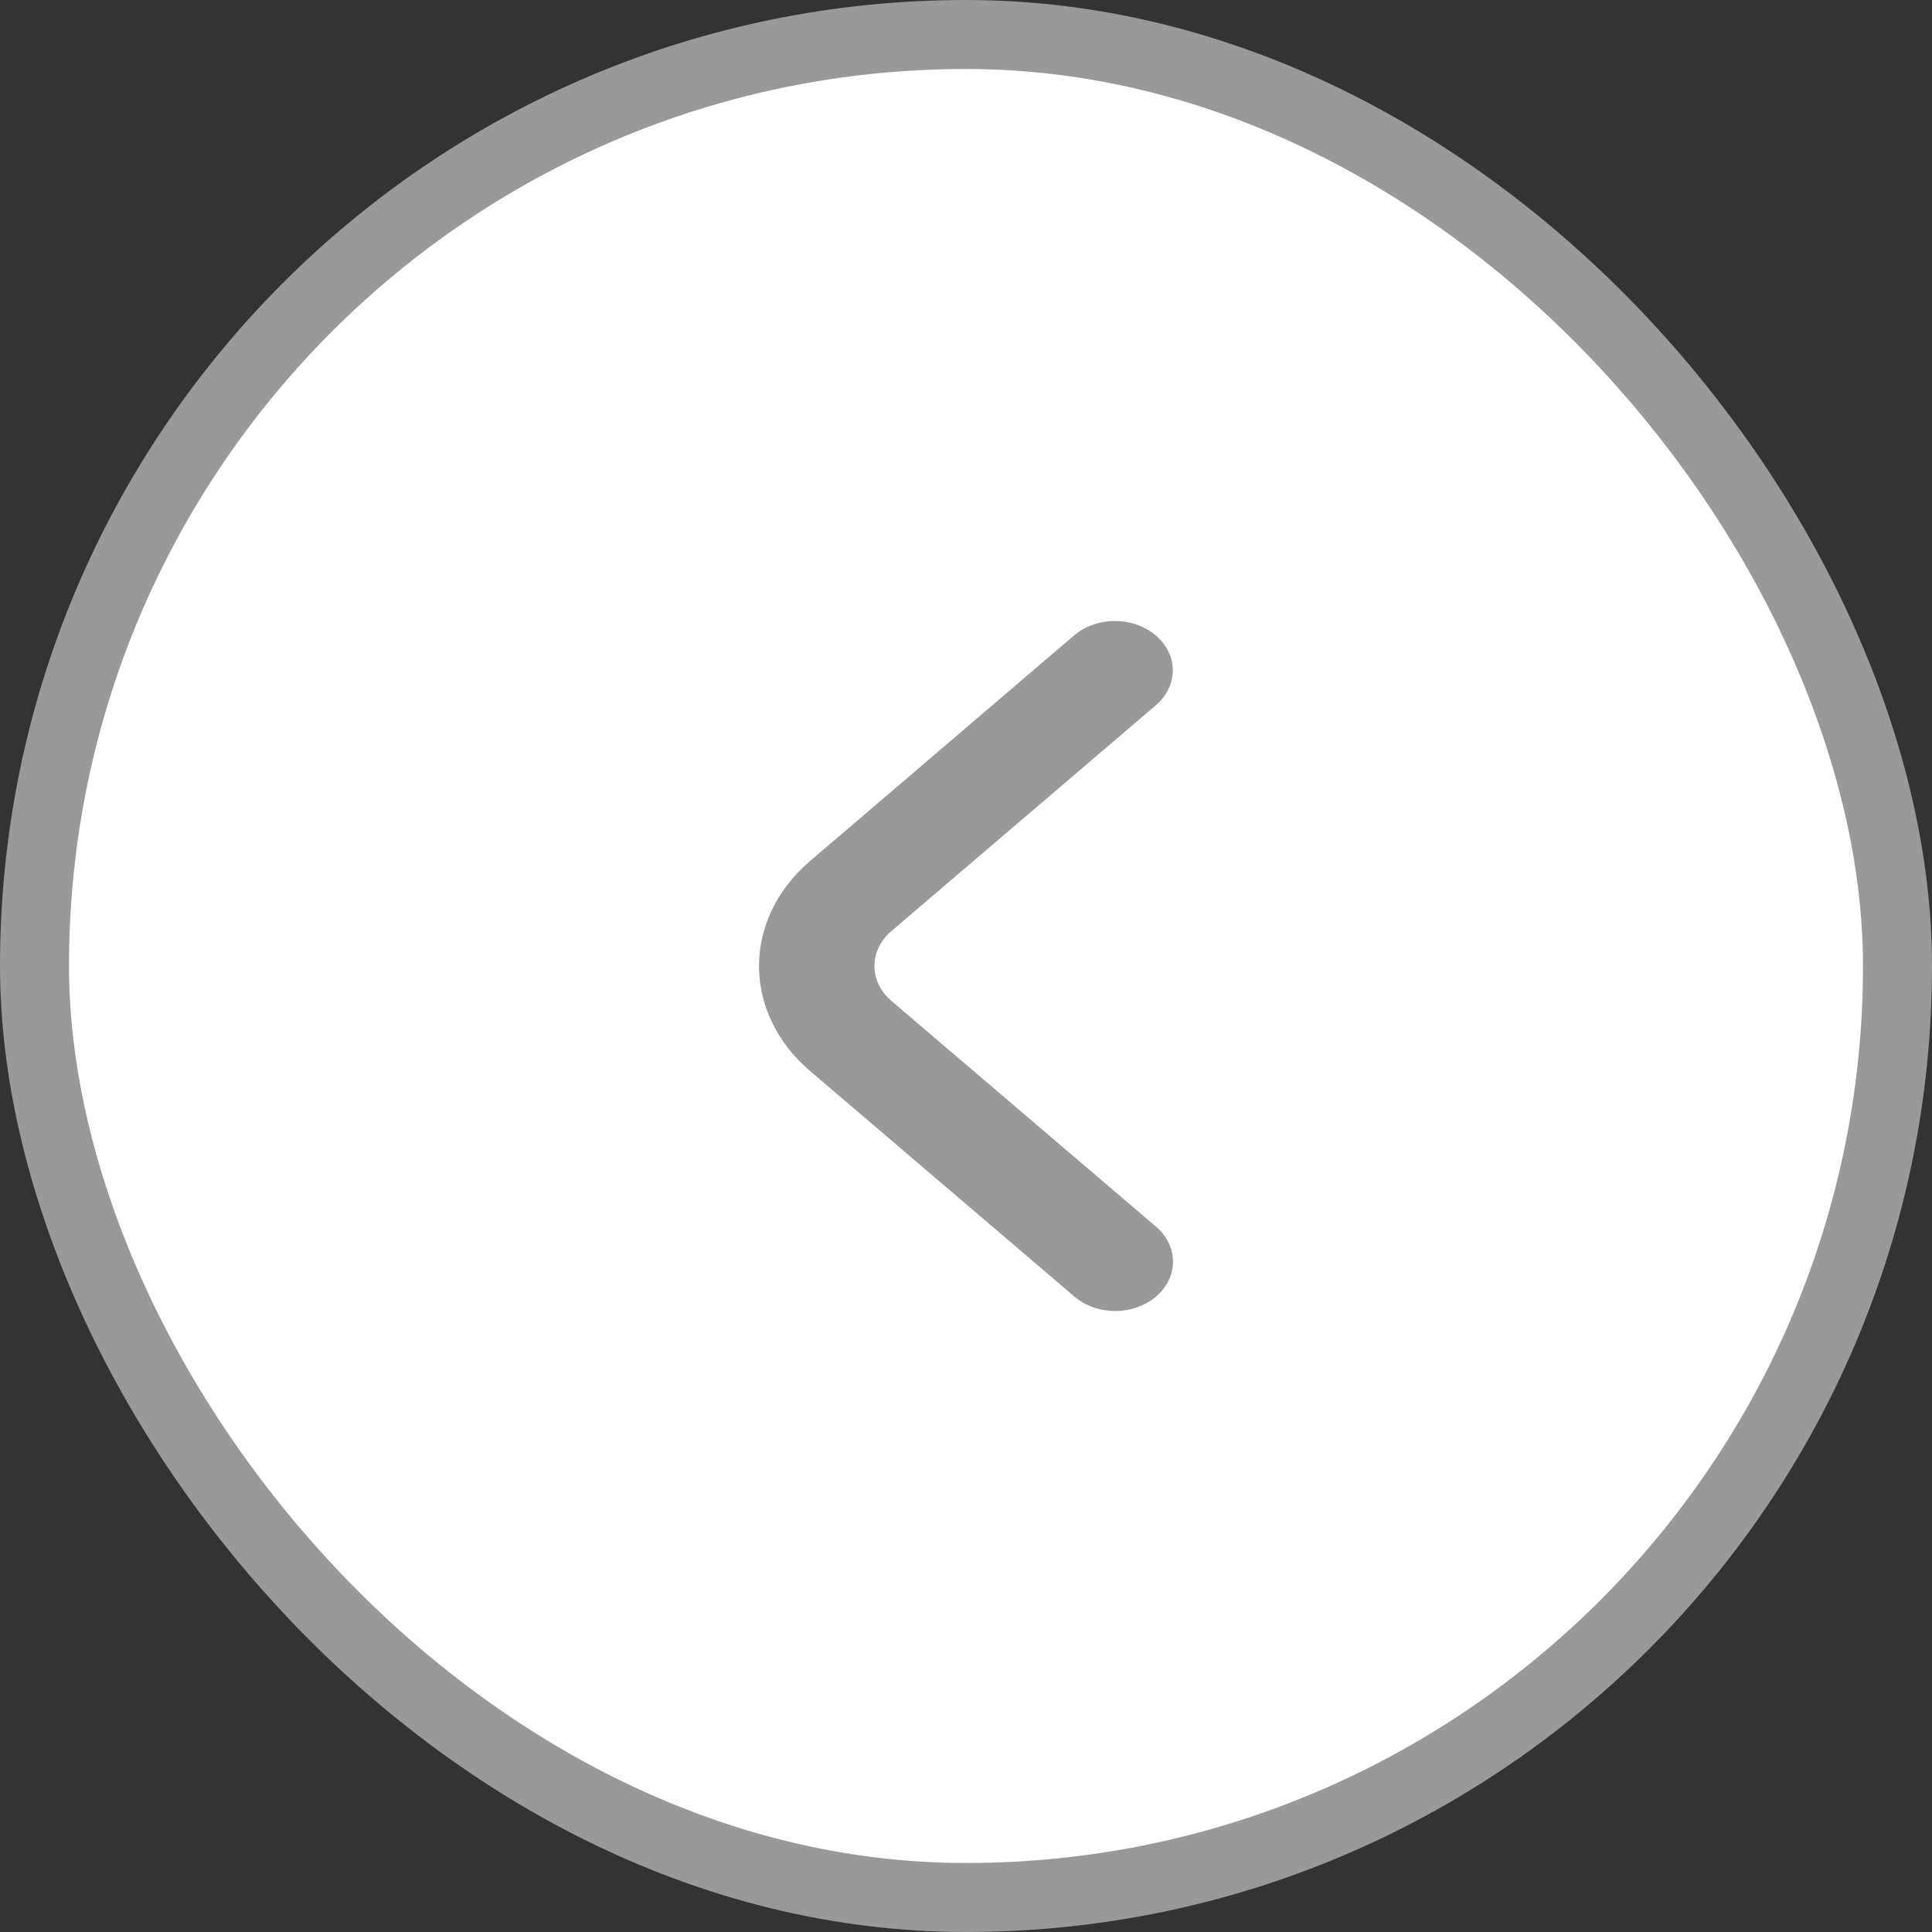 <svg width="28" height="28" viewBox="0 0 28 28" fill="none" xmlns="http://www.w3.org/2000/svg">
<rect x="0" y="0" width="28" height="28" fill="#333333" stroke="none"/>
<rect x="0.5" y="0.5" width="27" height="27" rx="13.5" fill="white"/>
<rect x="0.5" y="0.5" width="27" height="27" rx="13.5" stroke="#999999"/>
<path d="M12.919 14.506C12.762 14.372 12.673 14.19 12.673 14C12.673 13.81 12.762 13.628 12.919 13.494L16.761 10.213C16.914 10.078 16.998 9.897 16.997 9.709C16.995 9.522 16.907 9.342 16.751 9.21C16.596 9.077 16.386 9.002 16.166 9C15.946 8.998 15.734 9.071 15.576 9.201L11.736 12.482C11.265 12.885 11 13.431 11 14C11 14.569 11.265 15.115 11.736 15.518L15.58 18.799C15.738 18.93 15.949 19.002 16.169 19C16.389 18.998 16.599 18.923 16.755 18.79C16.91 18.658 16.998 18.478 17 18.291C17.002 18.103 16.917 17.922 16.765 17.787L12.919 14.506Z" fill="#999999"/>
</svg>
